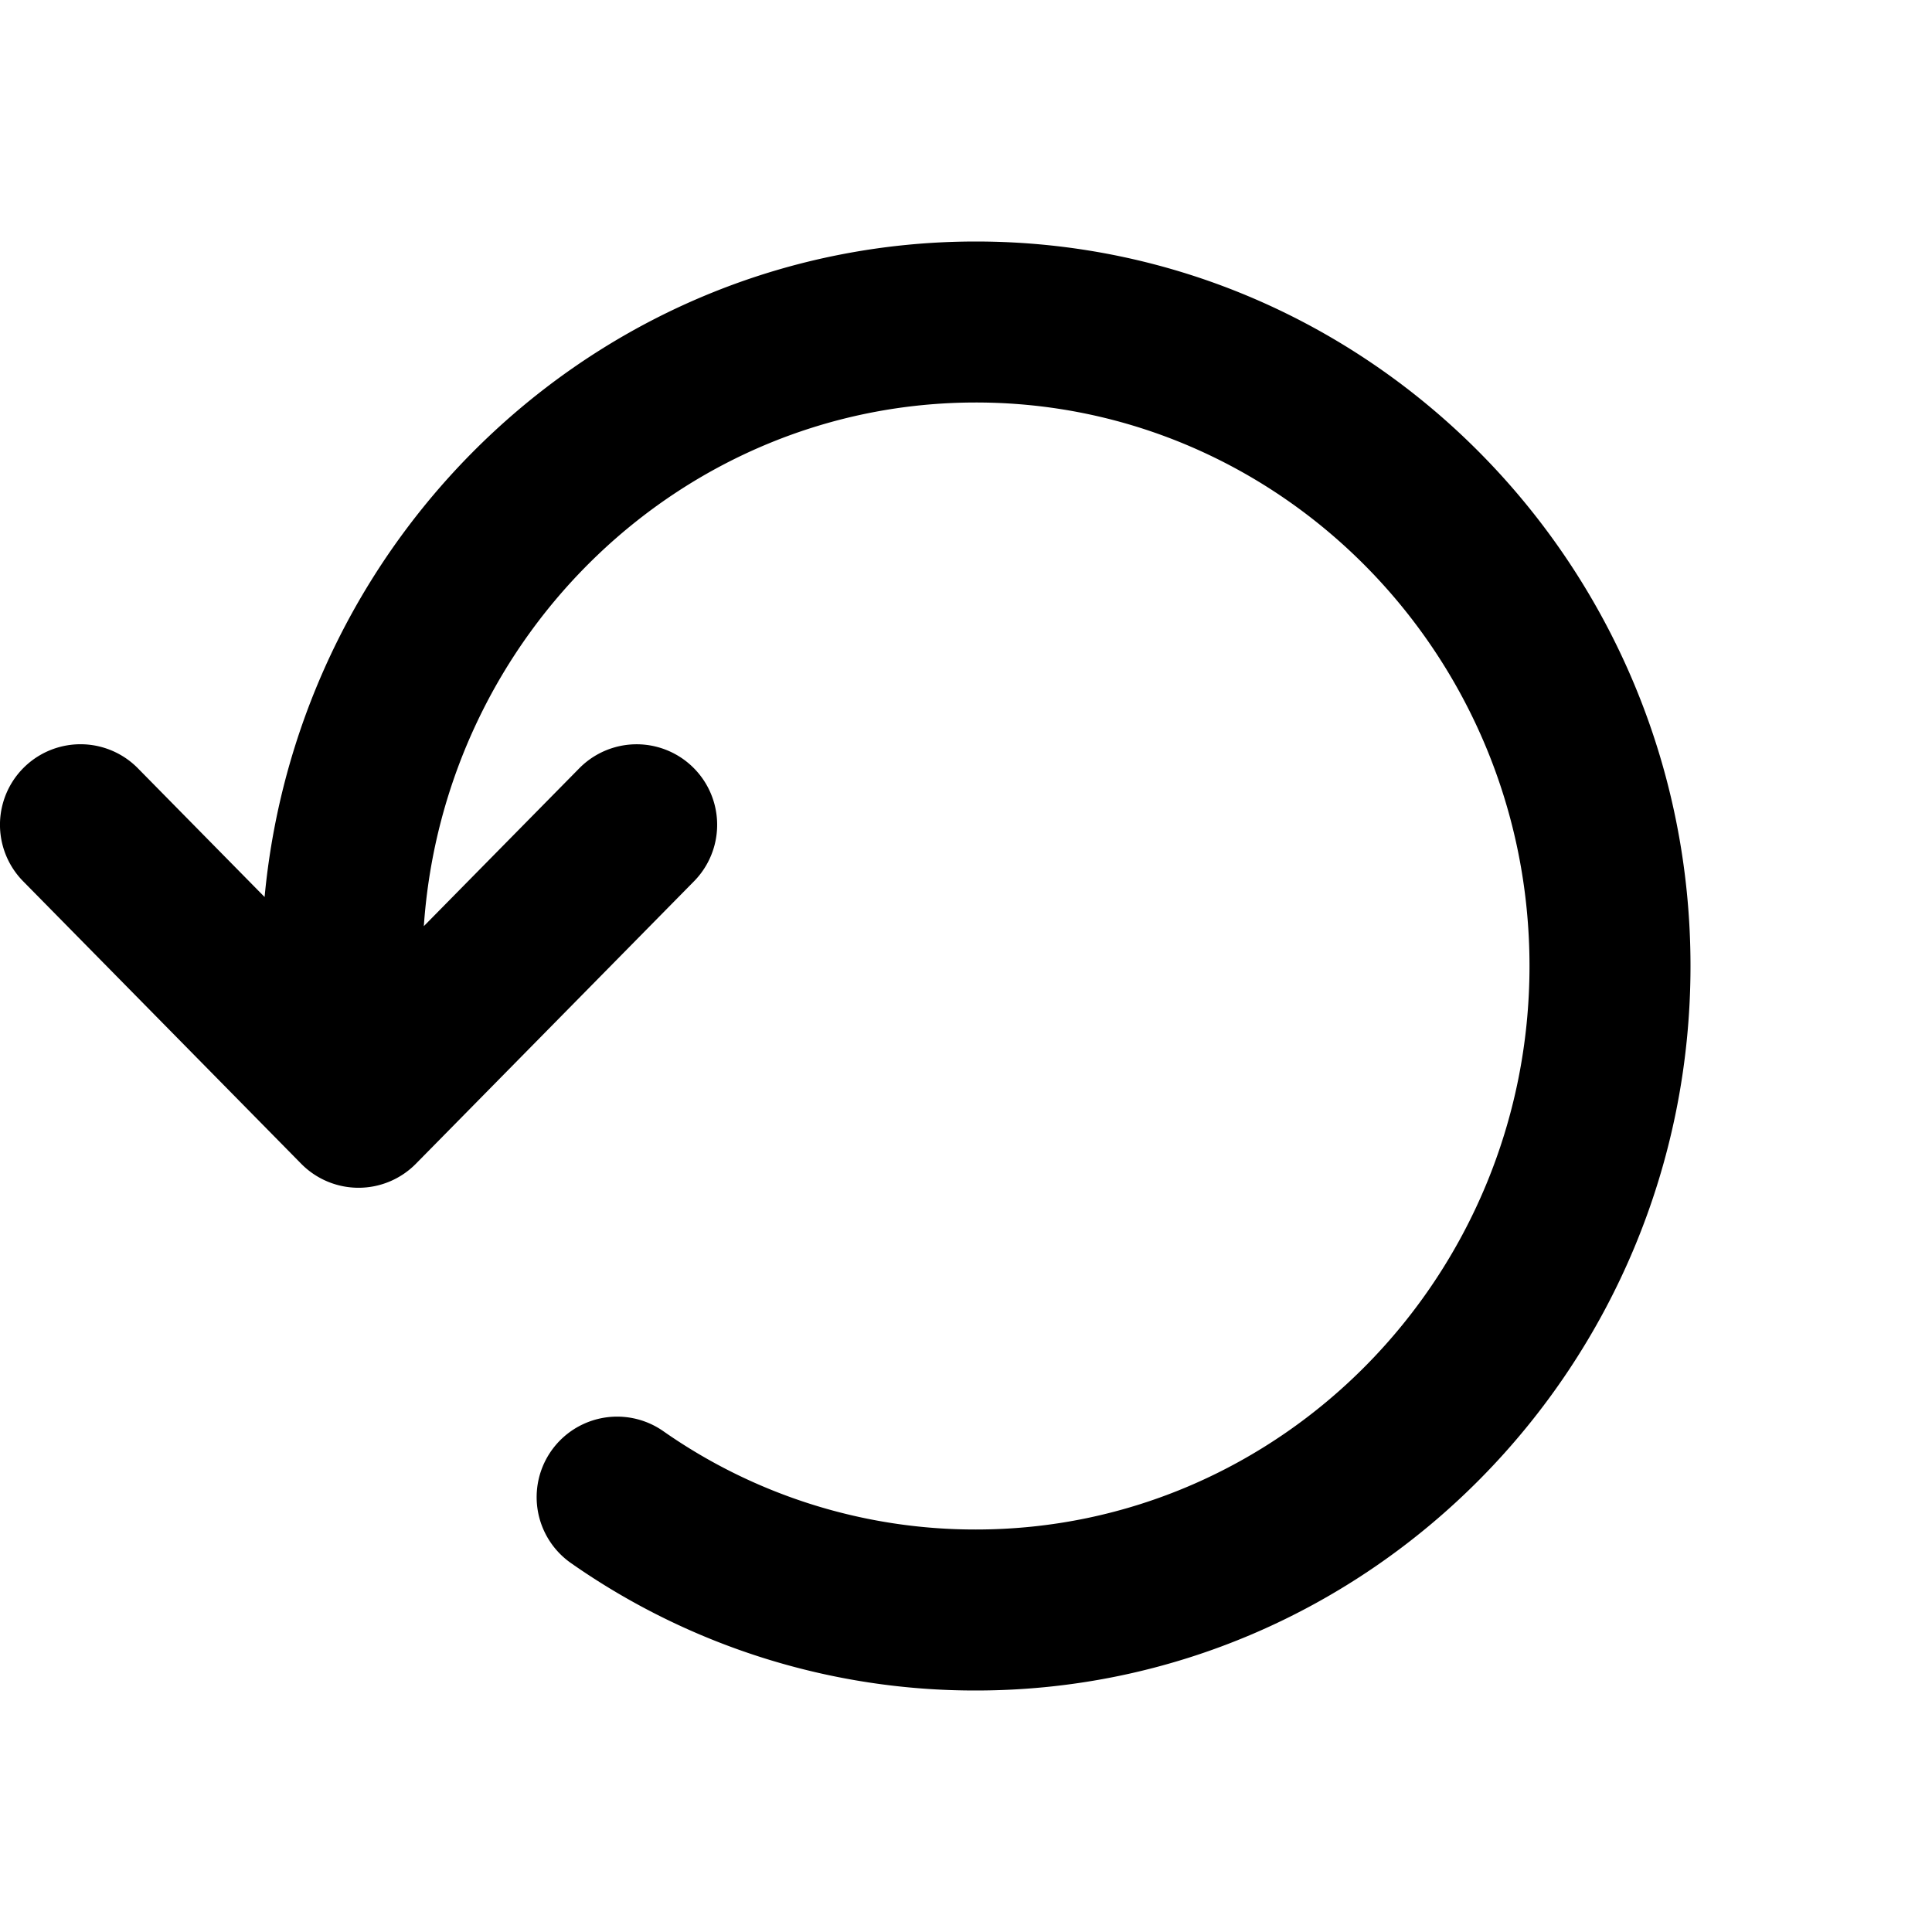 <svg width="24" height="24" viewBox="0 0 24 24" xmlns="http://www.w3.org/2000/svg">
    <path d="m.287 10.947 3.454 3.509a1 1 0 0 0 1.426 0l3.454-3.508a1 1 0 1 0-1.425-1.404l-1.931 1.961C5.515 7.875 8.495 5 12.123 5 15.915 5 19 8.14 19 12s-3.085 7-6.877 7a6.75 6.75 0 0 1-3.884-1.222 1 1 0 0 0-1.145 1.64A8.744 8.744 0 0 0 12.123 21C17.018 21 21 16.963 21 12s-3.982-9-8.877-9c-4.61 0-8.409 3.581-8.836 8.143L1.713 9.544a1 1 0 1 0-1.426 1.403" fill="currentColor" fill-rule="nonzero"/>
</svg>
